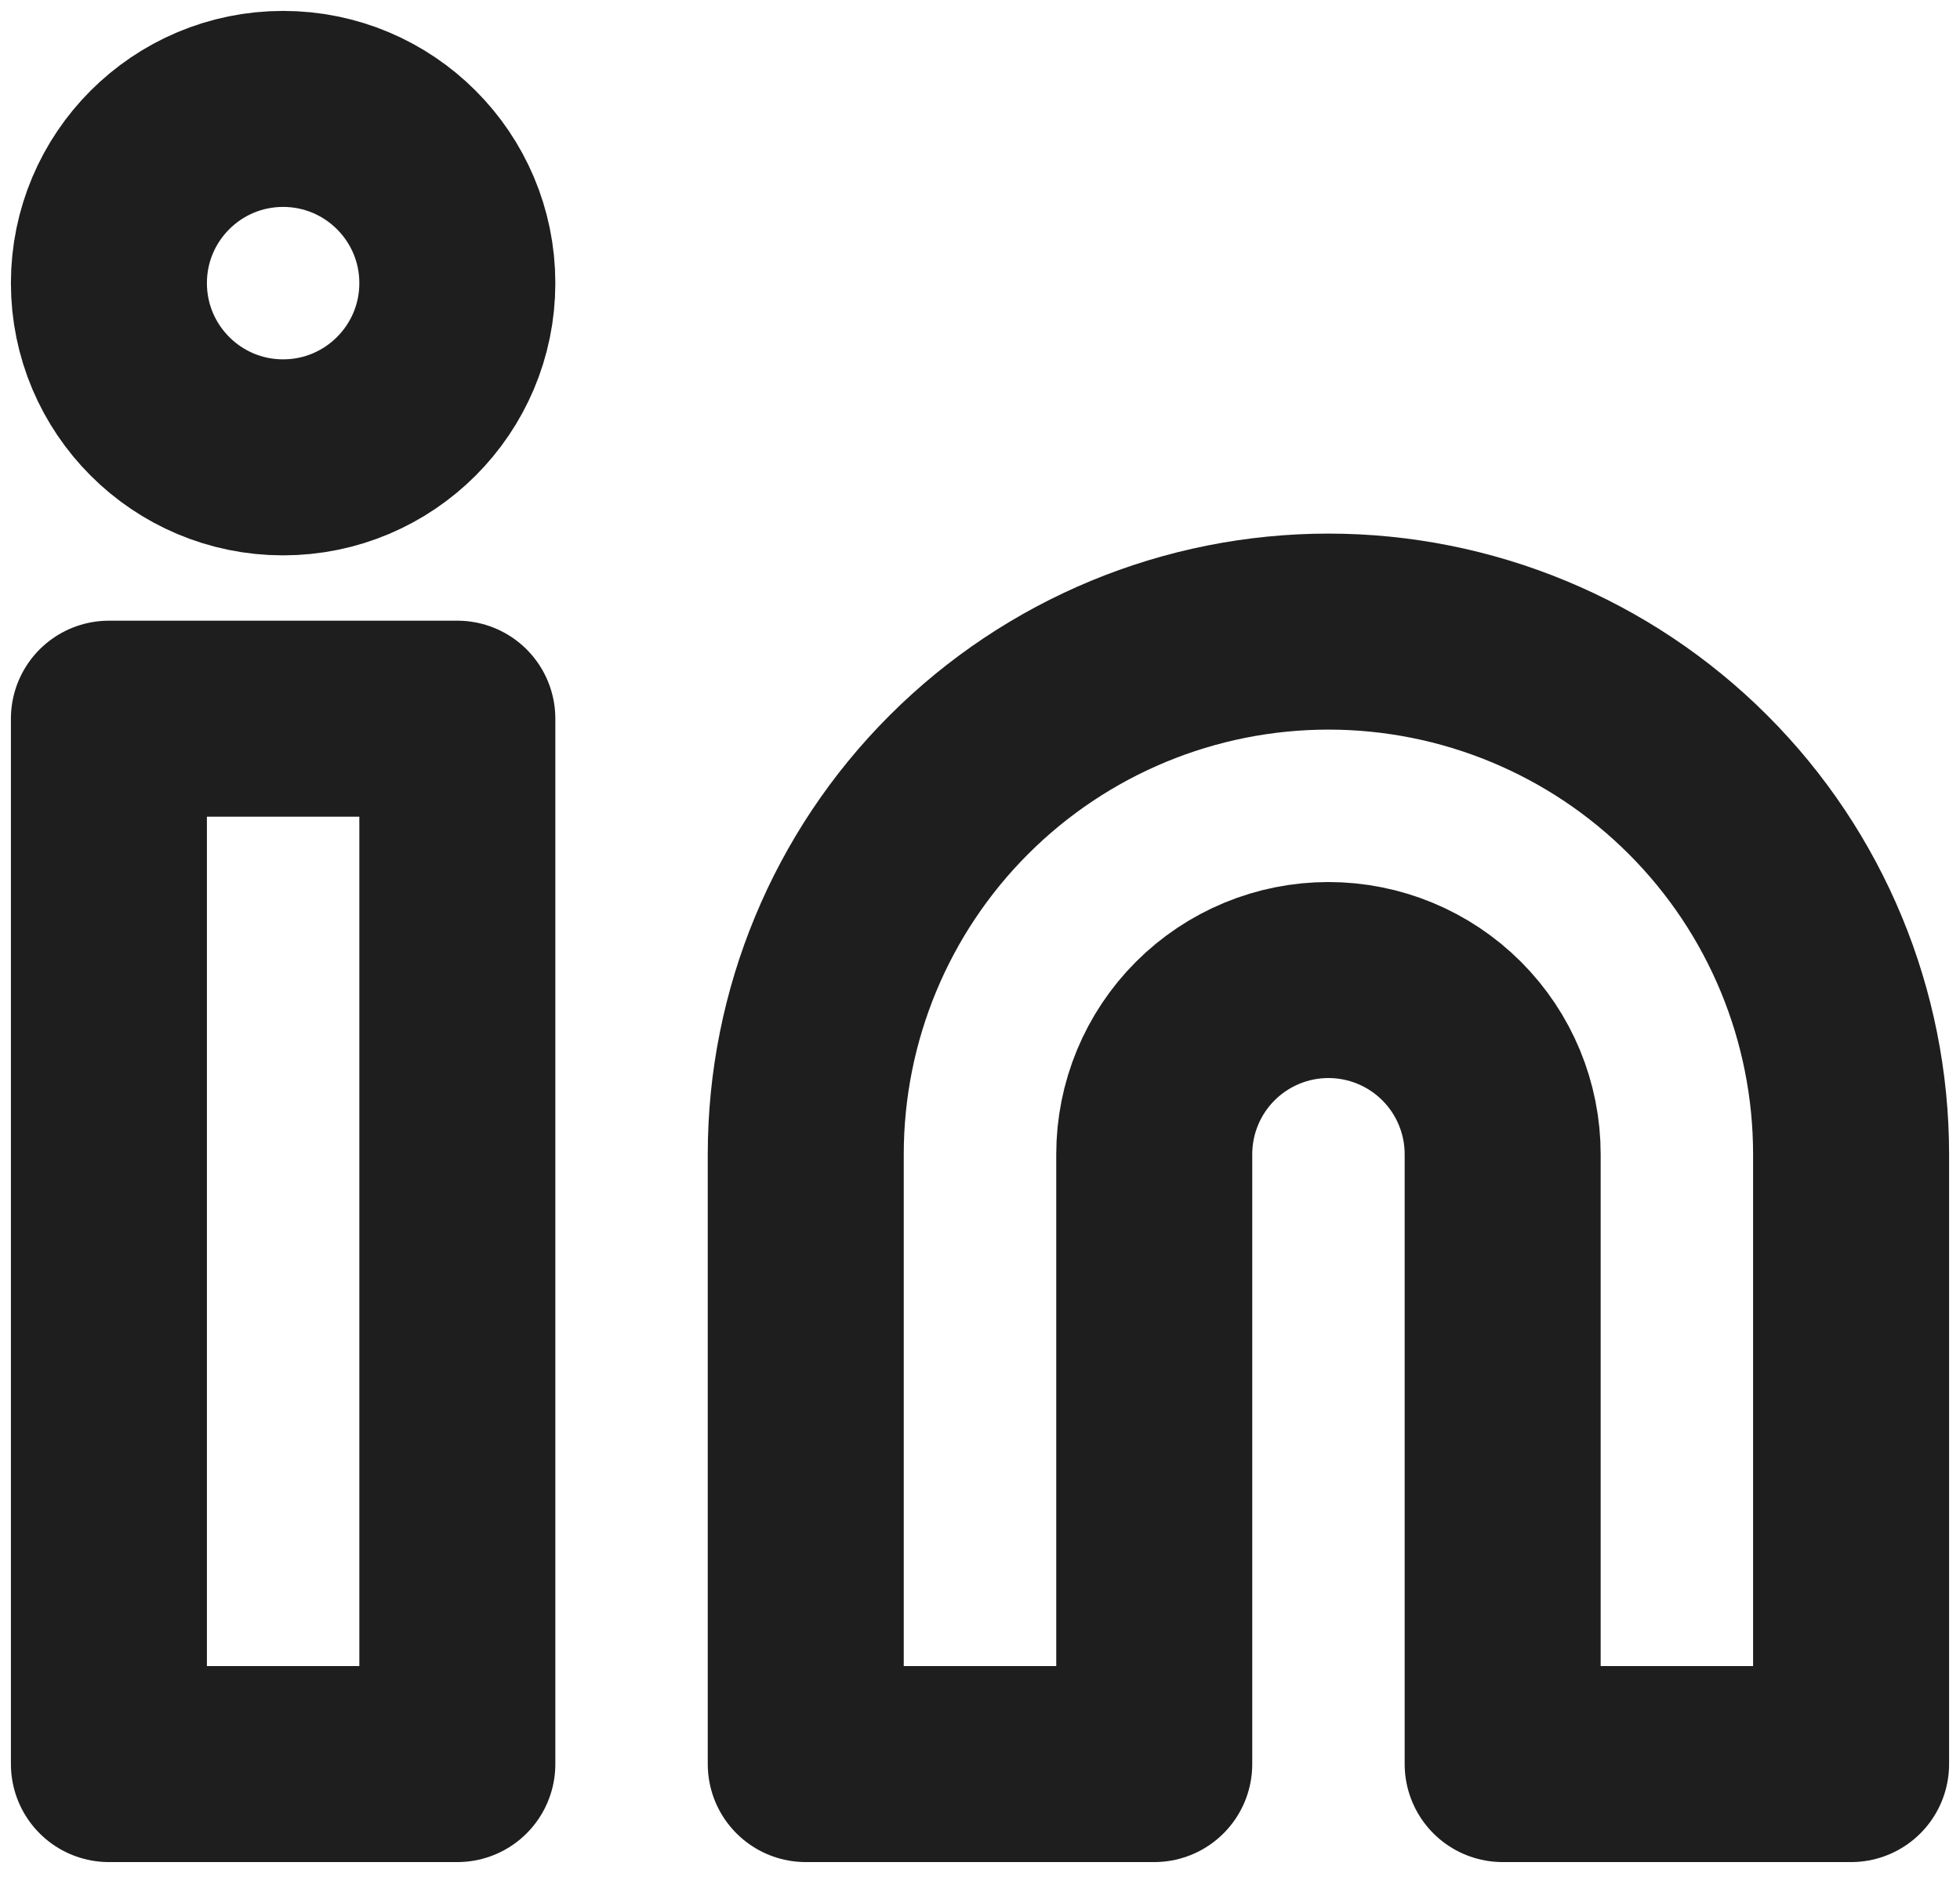 <svg width="30" height="29" viewBox="0 0 30 29" fill="none" xmlns="http://www.w3.org/2000/svg">
<path d="M20.333 9.667C22.455 9.667 24.49 10.51 25.99 12.01C27.491 13.51 28.333 15.545 28.333 17.667V27H23V17.667C23 16.959 22.719 16.281 22.219 15.781C21.719 15.281 21.041 15 20.333 15C19.626 15 18.948 15.281 18.448 15.781C17.948 16.281 17.667 16.959 17.667 17.667V27H12.333V17.667C12.333 15.545 13.176 13.51 14.677 12.01C16.177 10.51 18.212 9.667 20.333 9.667Z" stroke="#1E1E1E" stroke-width="3" stroke-linecap="round" stroke-linejoin="round"/>
<path d="M7 11H1.667V27H7V11Z" stroke="#1E1E1E" stroke-width="3" stroke-linecap="round" stroke-linejoin="round"/>
<path d="M4.333 7C5.806 7 7 5.806 7 4.333C7 2.861 5.806 1.667 4.333 1.667C2.861 1.667 1.667 2.861 1.667 4.333C1.667 5.806 2.861 7 4.333 7Z" stroke="#1E1E1E" stroke-width="3" stroke-linecap="round" stroke-linejoin="round"/>
</svg>

